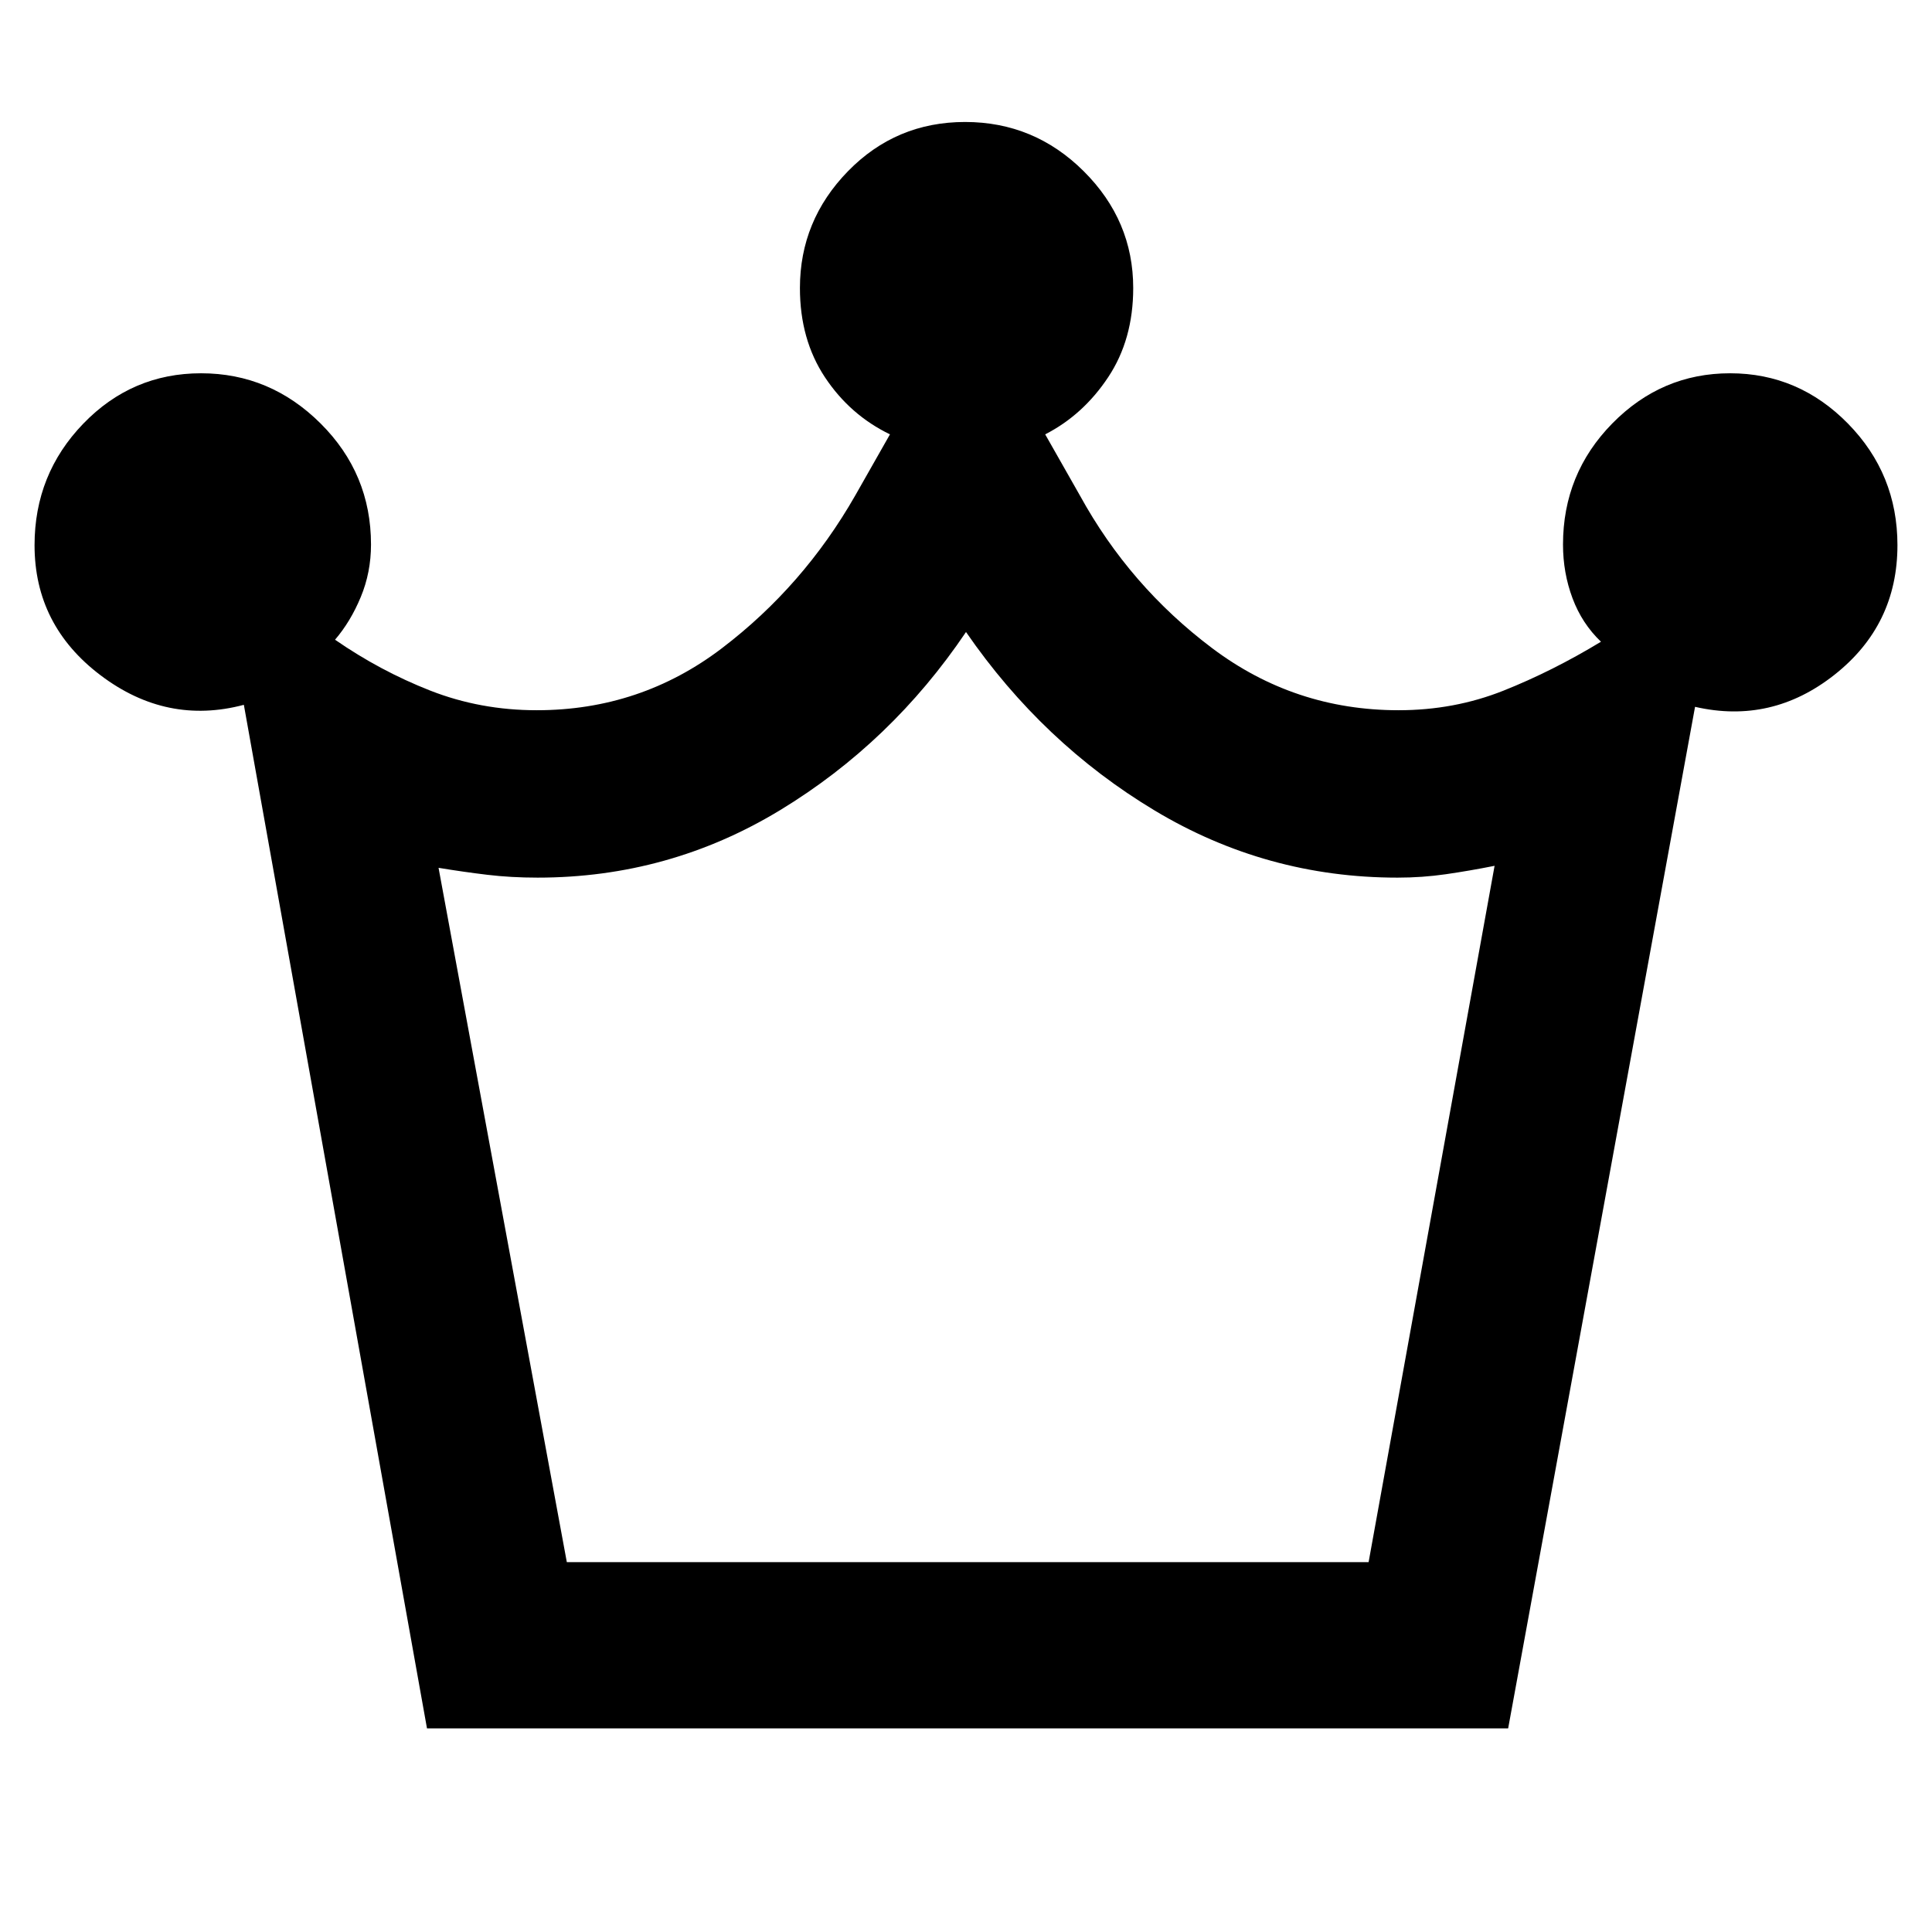 <svg xmlns="http://www.w3.org/2000/svg" height="48" viewBox="0 -960 960 960" width="48"><path d="m212.17-101.17-91-508.61q-38.28 10.17-71.14-14.63-32.86-24.81-32.86-64.68 0-35.31 24.19-60.37 24.19-25.06 58.54-25.06 34.35 0 59.4 24.94 25.05 24.94 25.05 60.15 0 13.84-5.08 26.07-5.07 12.23-12.79 21.23 22.35 15.48 47.25 25.26 24.91 9.78 52.99 9.78 51.52 0 92.01-30.82 40.49-30.83 66.23-75.87l17.26-30.39q-19.87-9.61-32.31-28.37-12.43-18.76-12.43-44.33 0-33.56 23.86-58.04 23.87-24.48 58.22-24.48 34.35 0 58.94 24.48 24.59 24.48 24.59 58.04 0 25.57-12.44 44.3-12.43 18.73-31.3 28.4l17.26 30.39q24.74 45.04 65.73 75.87 40.99 30.82 92.59 30.82 27.65 0 52.04-9.69 24.39-9.7 48.55-24.35-9.43-9-14.15-21.62-4.72-12.61-4.72-26.68 0-35.21 24.48-60.15 24.48-24.94 58.54-24.94t58.61 25.04q24.55 25.04 24.55 60.37 0 39.68-31.25 64.37-31.25 24.7-69.32 15.96l-92.87 507.61H212.17Zm69.48-82.61h398.4l62.6-346q-12.51 2.49-24.23 4.18-11.72 1.69-23.99 1.69-65.12 0-120.71-33.37-55.59-33.37-93.72-88.68-37 54.87-92.27 88.46-55.27 33.59-120.6 33.59-13.27 0-24.99-1.41-11.71-1.4-24.23-3.46l63.74 345Zm198.92 0Z"/></svg>